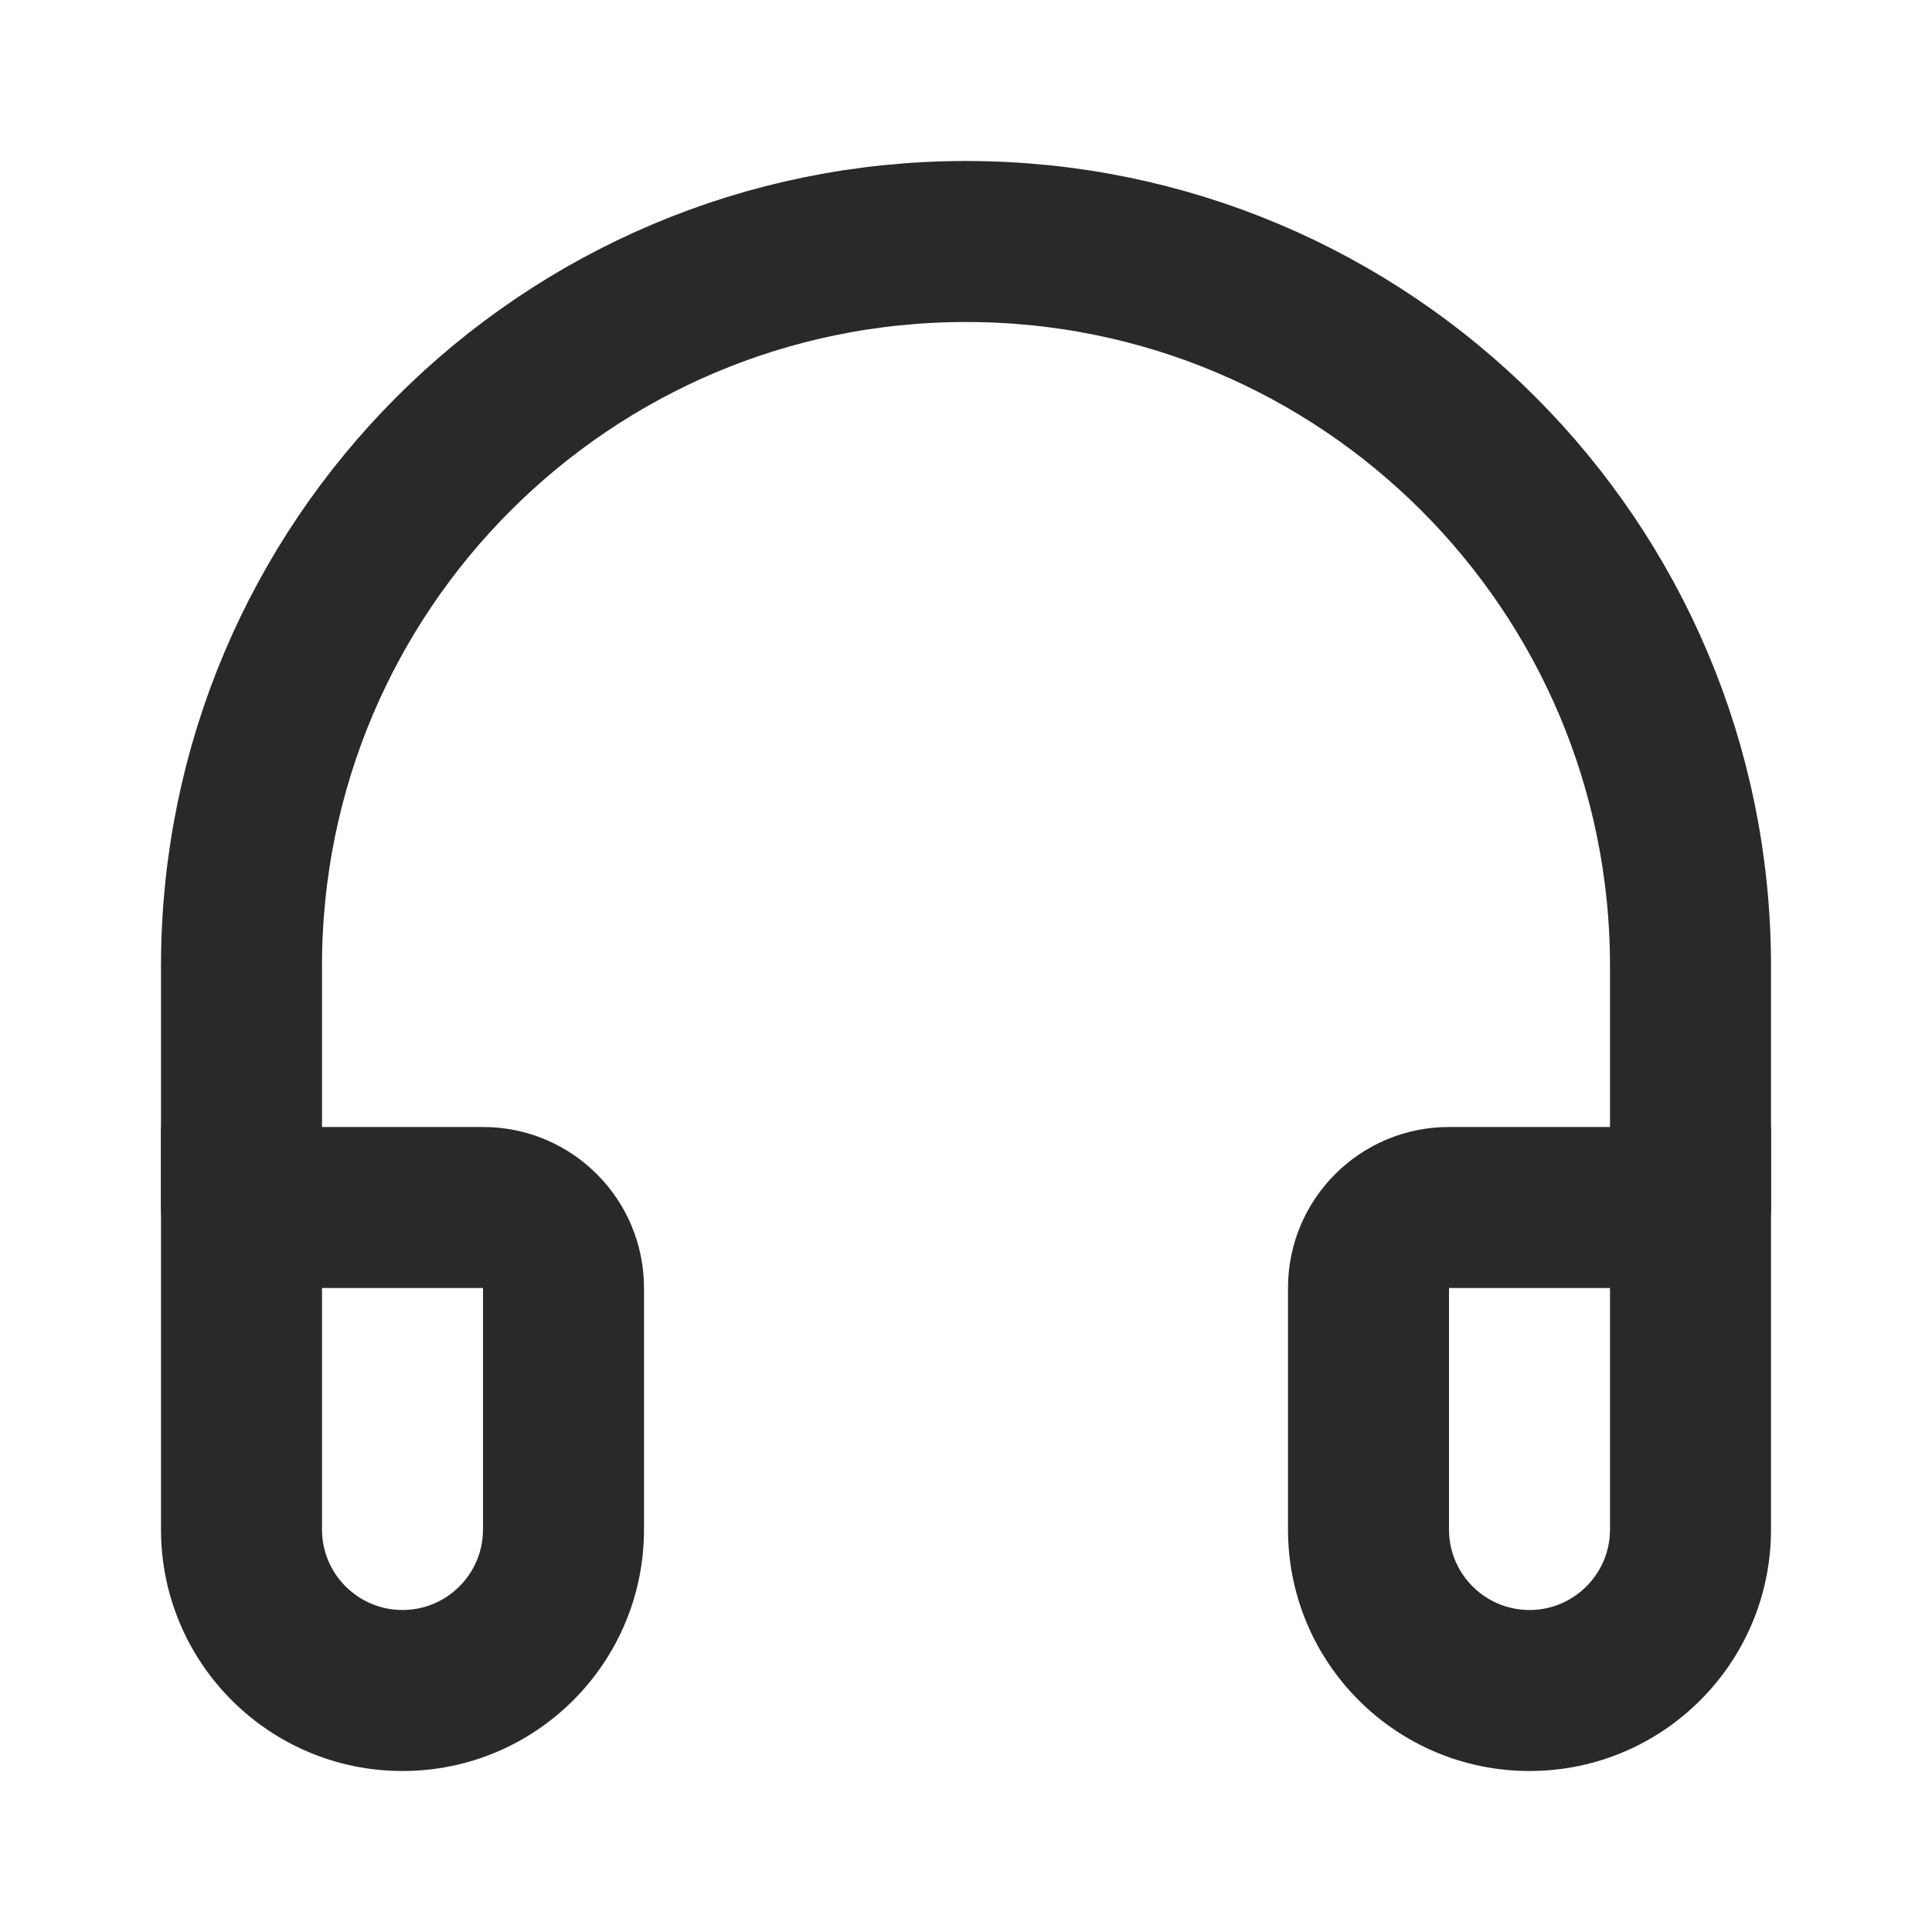 <svg width="24" height="24" viewBox="0 0 24 24" fill="none" xmlns="http://www.w3.org/2000/svg">
<path d="M21 15V12C21 7.029 16.971 3 12 3C7.029 3 3 7.029 3 12V15" stroke="#292929" stroke-width="2" stroke-linecap="round"/>
<path d="M3 15V14H2V15H3ZM3 16H6V14H3V16ZM6 16V19H8V16H6ZM4 19V15H2V19H4ZM5 20C4.448 20 4 19.552 4 19H2C2 20.657 3.343 22 5 22V20ZM6 19C6 19.552 5.552 20 5 20V22C6.657 22 8 20.657 8 19H6ZM6 16H8C8 14.895 7.105 14 6 14V16Z" fill="#292929"/>
<path d="M21 15H22V14H21V15ZM18 16H21V14H18V16ZM20 15V19H22V15H20ZM18 19V16H16V19H18ZM19 20C18.448 20 18 19.552 18 19H16C16 20.657 17.343 22 19 22V20ZM20 19C20 19.552 19.552 20 19 20V22C20.657 22 22 20.657 22 19H20ZM18 14C16.895 14 16 14.895 16 16H18V16V14Z" fill="#292929"/>
</svg>
